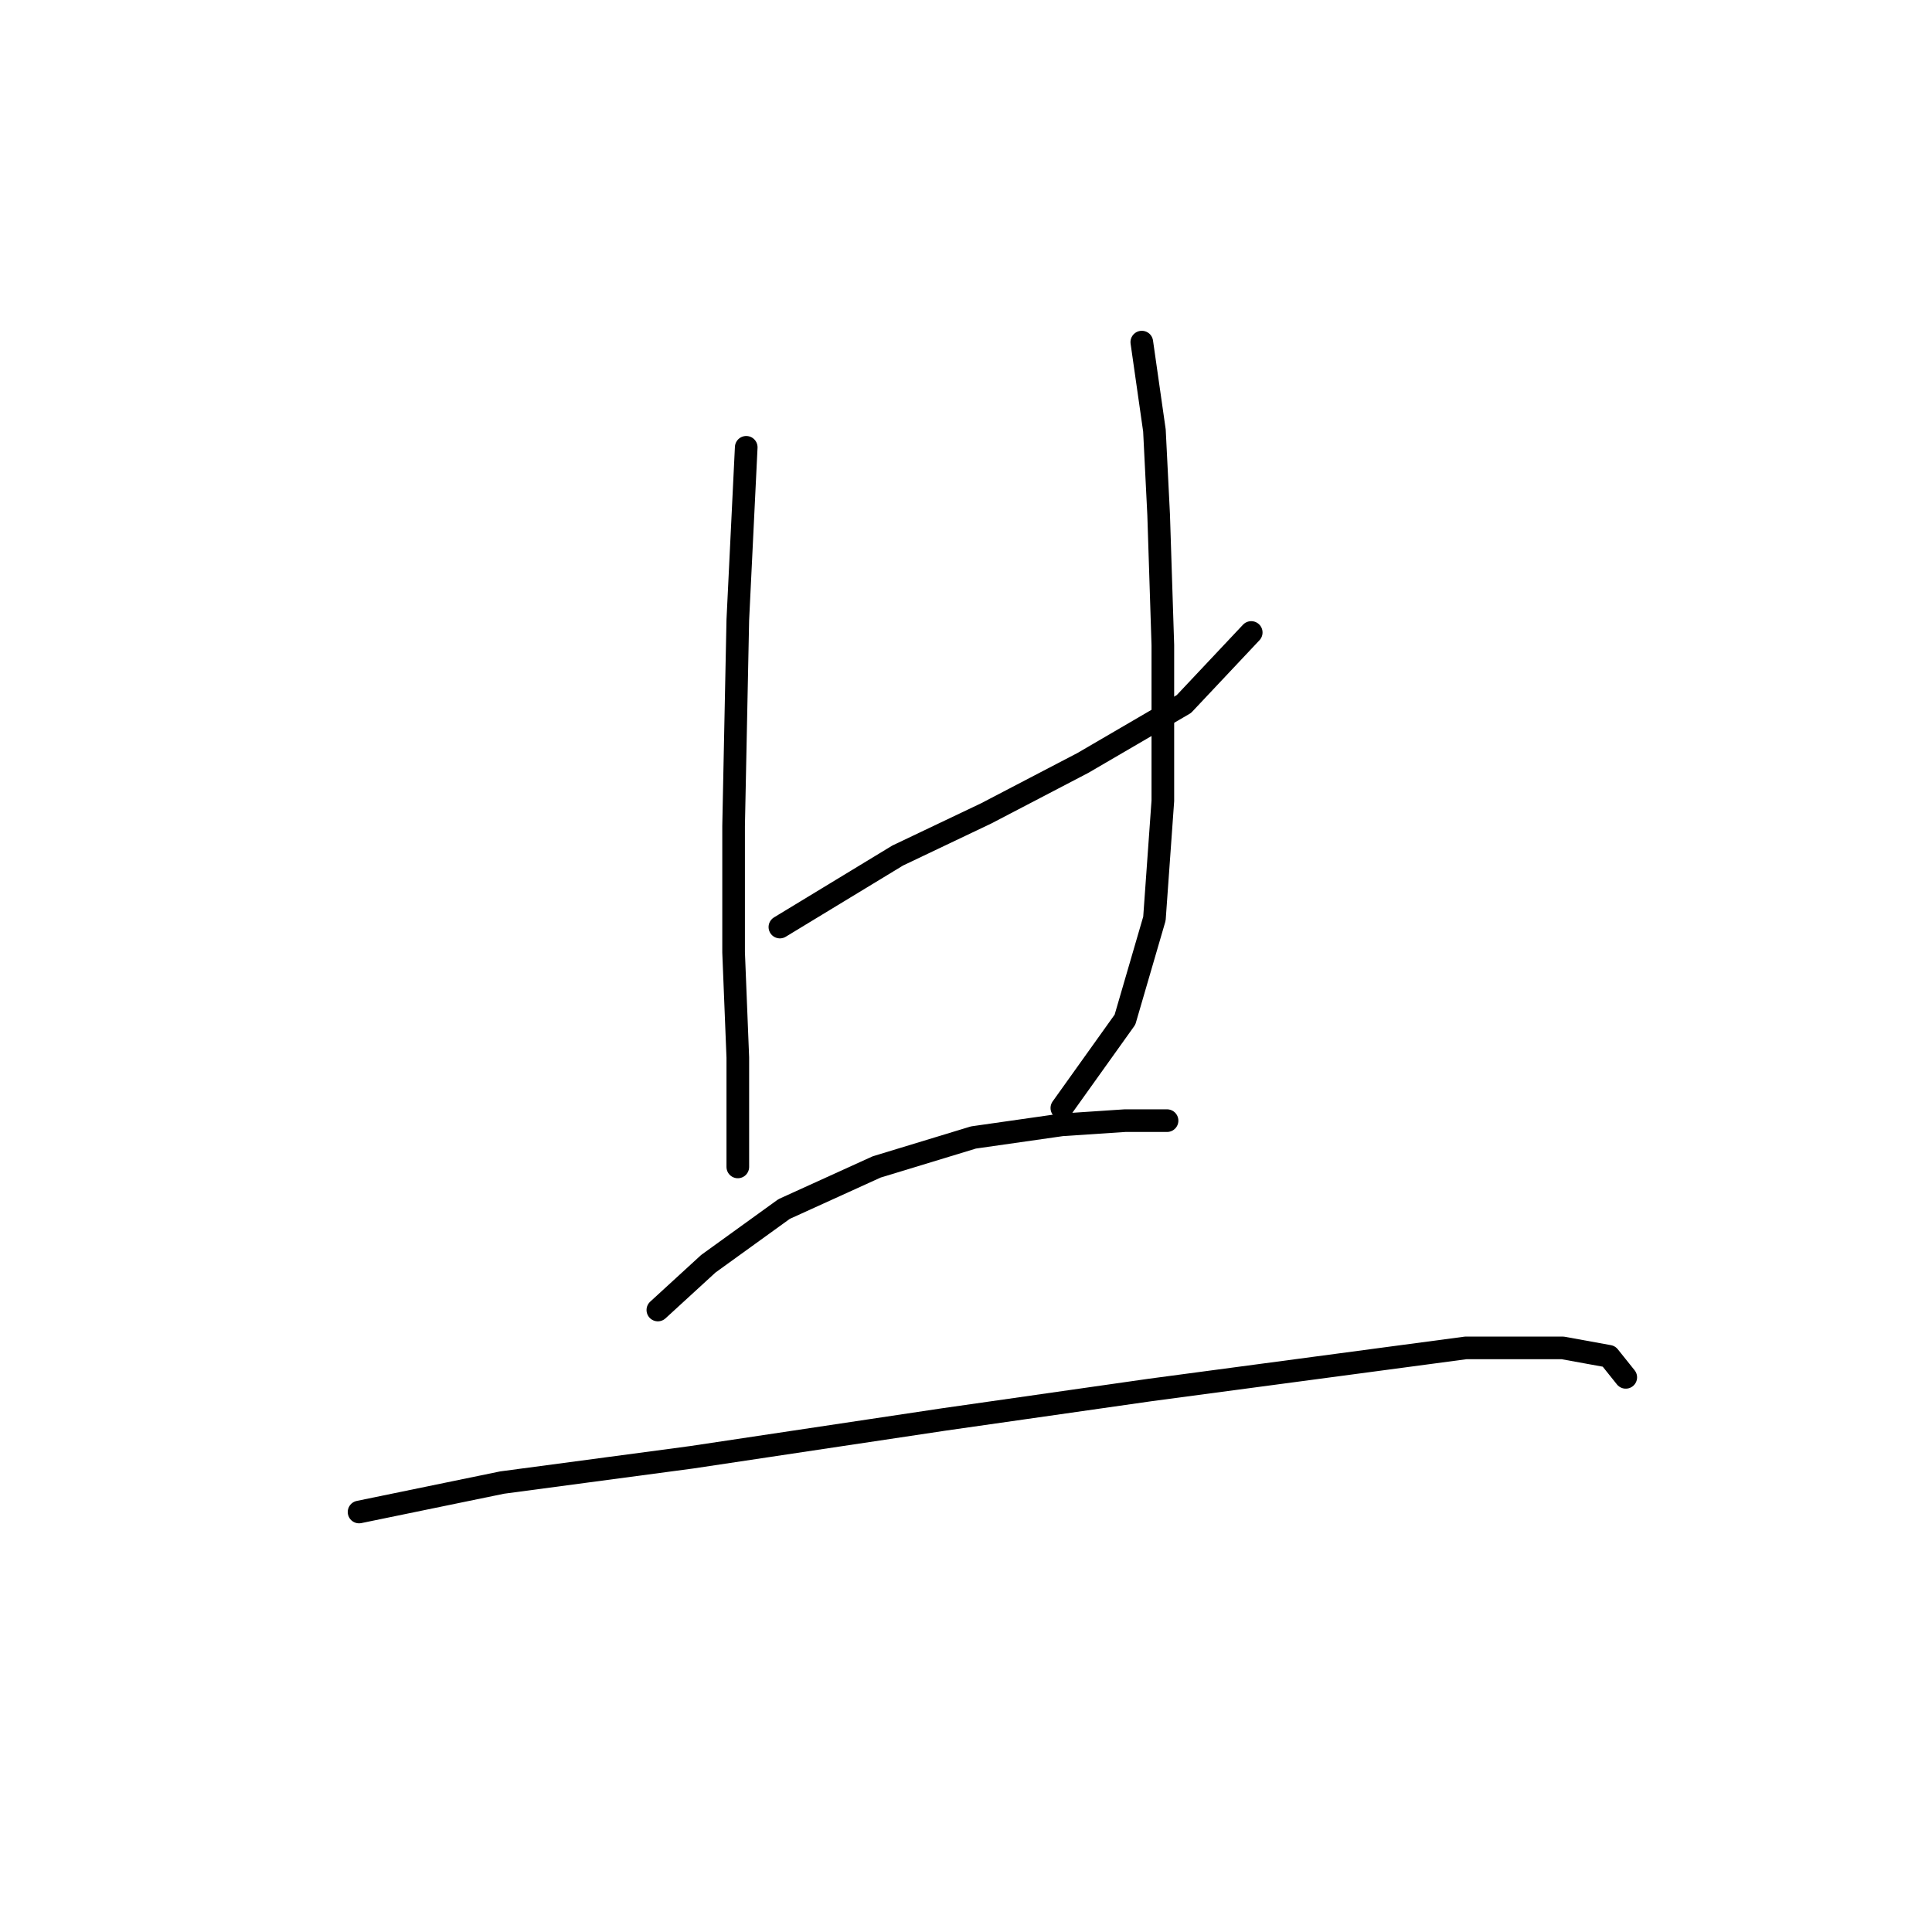 <?xml version="1.0" standalone="no"?>
    <svg width="256" height="256" xmlns="http://www.w3.org/2000/svg" version="1.1">
    <polyline stroke="black" stroke-width="3" stroke-linecap="round" fill="transparent" stroke-linejoin="round" points="98.879 59.271 97.764 82.134 97.206 109.457 97.206 126.186 97.764 140.126 97.764 149.606 97.764 154.624 97.764 154.624 97.764 154.624 " />
        <polyline stroke="black" stroke-width="3" stroke-linecap="round" fill="transparent" stroke-linejoin="round" points="103.34 122.84 118.953 113.36 130.663 107.784 143.489 101.093 156.872 93.286 165.794 83.807 165.794 83.807 " />
        <polyline stroke="black" stroke-width="3" stroke-linecap="round" fill="transparent" stroke-linejoin="round" points="151.295 45.331 152.968 57.041 153.526 68.193 154.083 85.479 154.083 106.111 152.968 121.725 149.065 135.108 140.701 146.818 140.701 146.818 " />
        <polyline stroke="black" stroke-width="3" stroke-linecap="round" fill="transparent" stroke-linejoin="round" points="87.169 173.583 93.86 167.45 103.898 160.201 116.165 154.624 128.991 150.721 140.701 149.048 149.065 148.491 154.641 148.491 154.641 148.491 " />
        <polyline stroke="black" stroke-width="3" stroke-linecap="round" fill="transparent" stroke-linejoin="round" points="47.578 200.349 66.537 196.446 91.63 193.1 125.087 188.082 152.411 184.178 177.504 180.833 194.232 178.602 207.057 178.602 213.191 179.717 215.422 182.505 215.422 182.505 " />
        </svg>